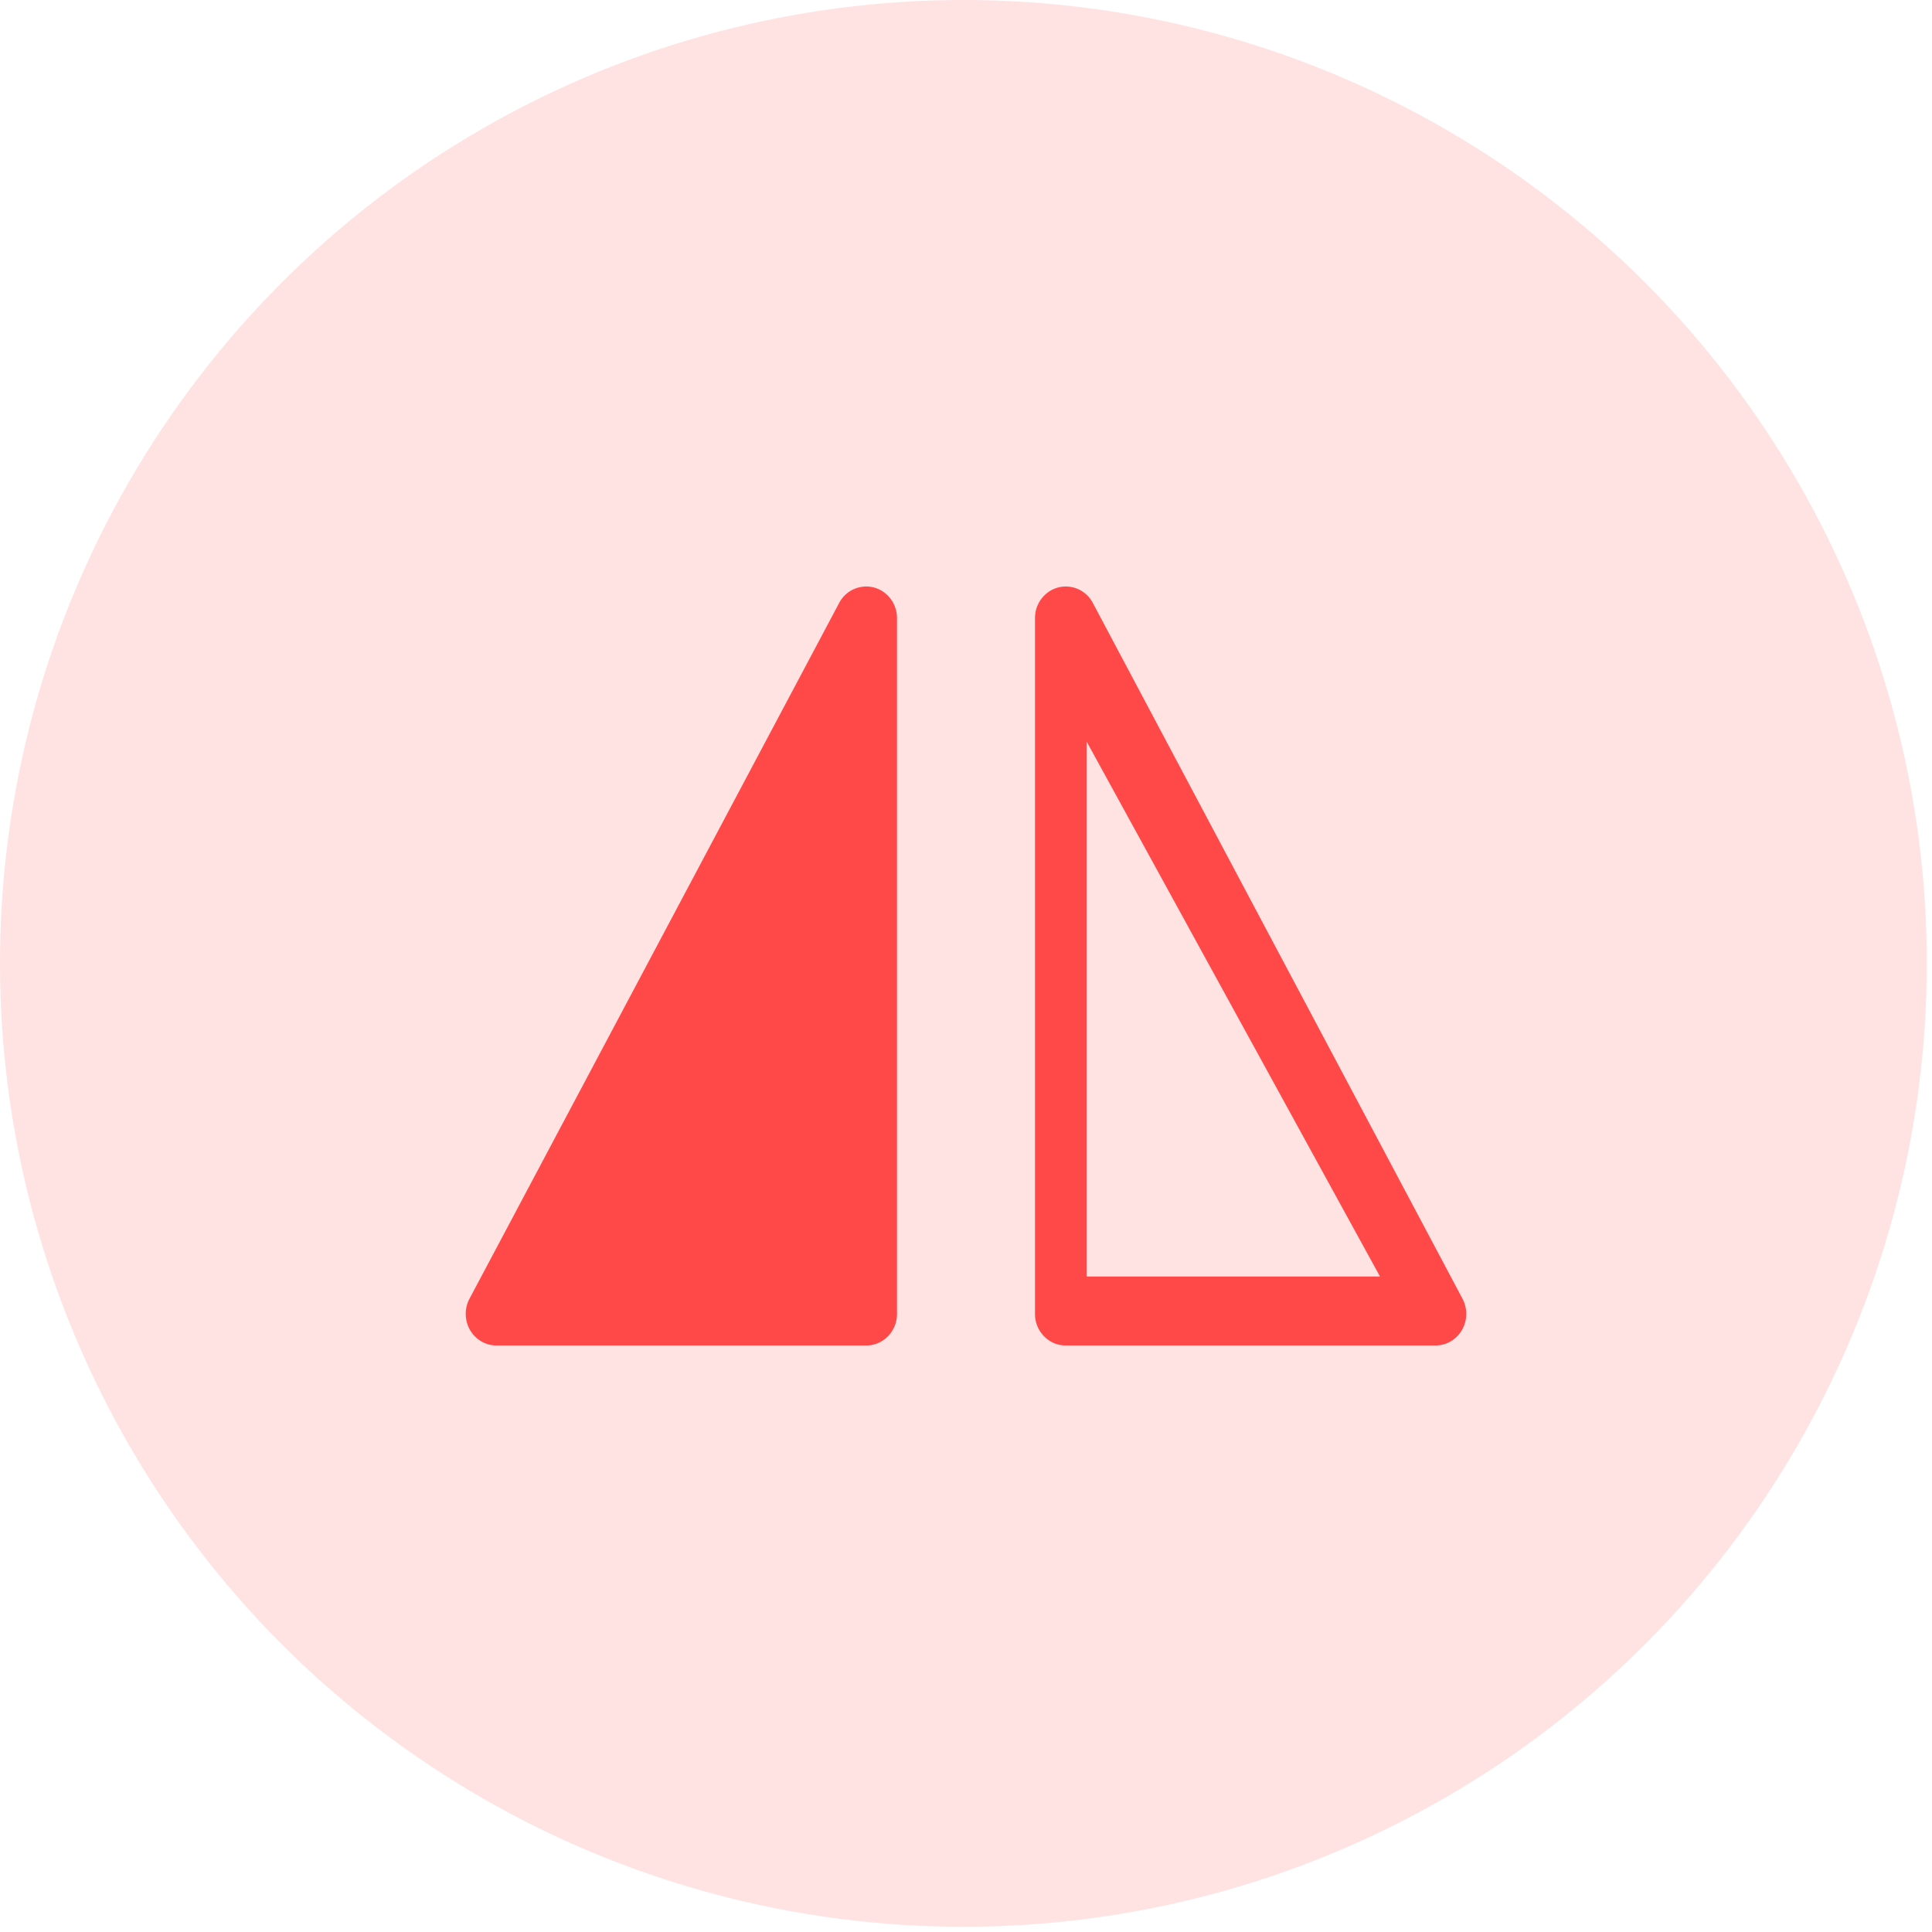 <svg width="112" height="112" xmlns="http://www.w3.org/2000/svg"><g fill="none" fill-rule="evenodd"><circle cx="55.849" cy="55.849" r="55.849" fill="#FFE2E2"/><path d="M52 35.836c.001-.839-.552-1.571-1.343-1.779a1.768 1.768 0 00-2.01.899l-21.428 40.33a1.876 1.876 0 00.03 1.816c.323.557.907.898 1.538.898h21.427c.987 0 1.786-.82 1.786-1.833V35.836zm9.343-1.779a1.769 1.769 0 012.01.899l21.43 40.334a1.876 1.876 0 01-.033 1.813 1.777 1.777 0 01-1.535.897h-21.43C60.8 78 60 77.18 60 76.167V35.832c0-.837.553-1.567 1.343-1.775zM63 43v31h17L63 43z" fill="#FF4848" fill-rule="nonzero"/></g></svg>